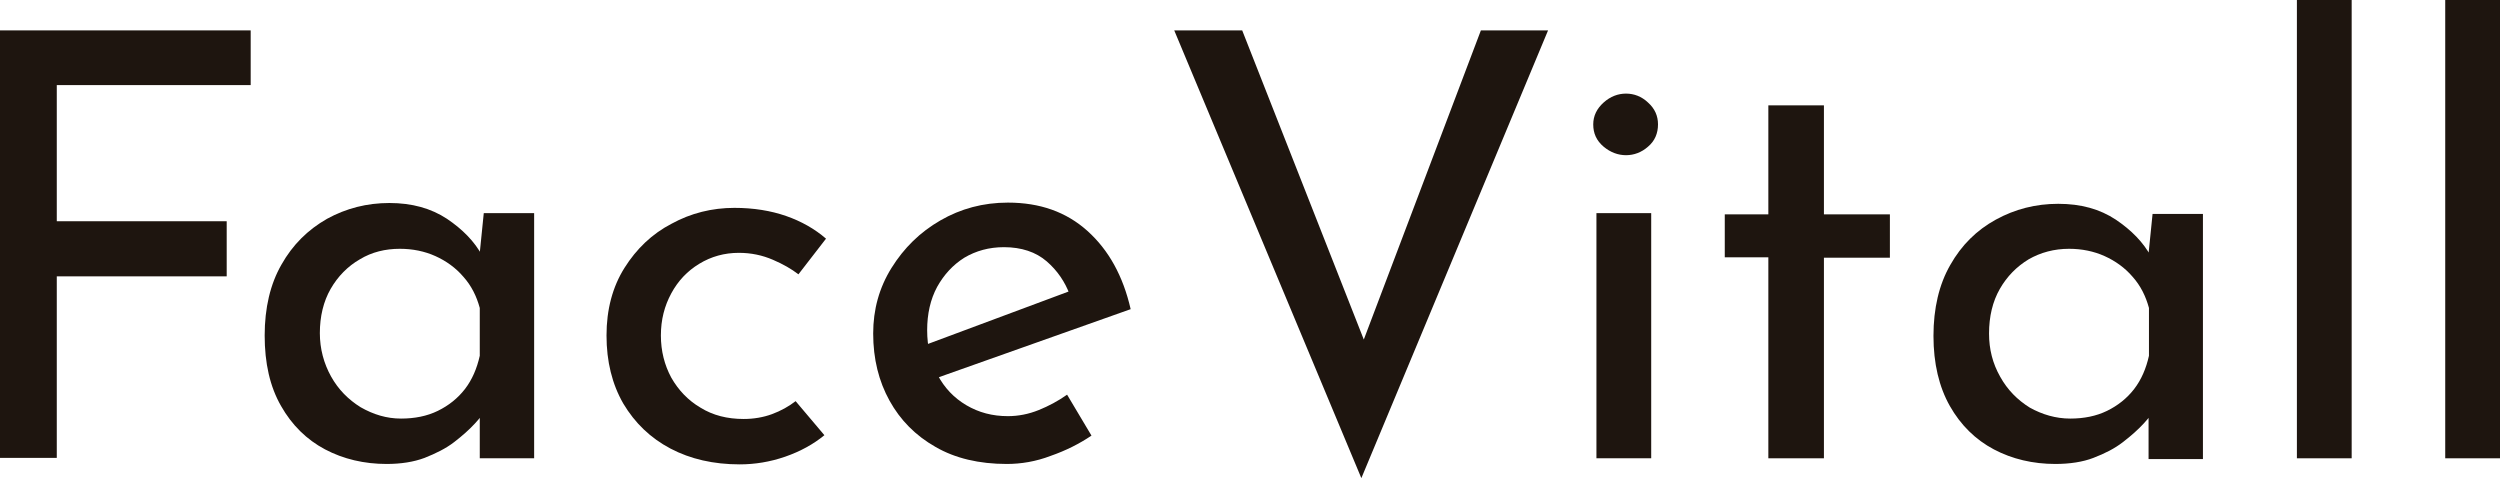 <svg width="183" height="35" viewBox="0 0 183 35" fill="none" xmlns="http://www.w3.org/2000/svg">
<path d="M0 2.225H18.35V6.229H4.156V16.195H16.594V20.229H4.156V33.517H0V2.225Z" fill="#1E150F"/>
<path d="M28.3 33.962C26.661 33.962 25.139 33.606 23.793 32.894C22.447 32.182 21.364 31.114 20.574 29.72C19.755 28.297 19.374 26.576 19.374 24.559C19.374 22.542 19.784 20.792 20.603 19.369C21.423 17.915 22.535 16.818 23.939 16.017C25.344 15.246 26.866 14.86 28.505 14.86C30.144 14.86 31.549 15.246 32.719 16.017C33.861 16.788 34.739 17.678 35.295 18.716L35.031 19.369L35.412 15.602H39.099V33.547H35.119V28.86L35.587 29.898C35.441 30.195 35.178 30.551 34.768 30.996C34.358 31.441 33.861 31.886 33.246 32.36C32.632 32.835 31.9 33.191 31.08 33.517C30.29 33.814 29.354 33.962 28.3 33.962ZM29.354 30.64C30.349 30.64 31.256 30.462 32.046 30.076C32.836 29.691 33.51 29.157 34.036 28.475C34.563 27.792 34.914 26.962 35.119 26.042V22.542C34.885 21.682 34.505 20.911 33.919 20.259C33.363 19.606 32.661 19.102 31.871 18.746C31.08 18.39 30.203 18.212 29.266 18.212C28.212 18.212 27.217 18.449 26.339 18.983C25.461 19.487 24.73 20.229 24.203 21.148C23.676 22.068 23.413 23.165 23.413 24.381C23.413 25.538 23.705 26.606 24.232 27.555C24.759 28.504 25.491 29.246 26.398 29.809C27.334 30.343 28.3 30.64 29.354 30.64Z" fill="#1E150F"/>
<path d="M60.346 31.856C59.556 32.508 58.59 33.042 57.478 33.428C56.366 33.813 55.254 33.992 54.142 33.992C52.24 33.992 50.542 33.606 49.079 32.835C47.616 32.063 46.474 30.966 45.626 29.542C44.806 28.119 44.397 26.458 44.397 24.559C44.397 22.661 44.836 21 45.714 19.606C46.591 18.212 47.733 17.114 49.167 16.373C50.572 15.602 52.123 15.216 53.762 15.216C55.166 15.216 56.425 15.424 57.537 15.809C58.649 16.195 59.644 16.758 60.464 17.47L58.444 20.081C57.947 19.695 57.332 19.339 56.571 19.013C55.81 18.686 54.991 18.508 54.084 18.508C53.03 18.508 52.064 18.775 51.186 19.309C50.308 19.843 49.635 20.555 49.138 21.474C48.64 22.394 48.377 23.402 48.377 24.559C48.377 25.686 48.64 26.724 49.138 27.644C49.664 28.564 50.367 29.305 51.274 29.839C52.181 30.402 53.235 30.669 54.435 30.669C55.166 30.669 55.869 30.551 56.513 30.314C57.156 30.076 57.742 29.75 58.239 29.364L60.346 31.856Z" fill="#1E150F"/>
<path d="M73.692 33.962C71.672 33.962 69.916 33.547 68.482 32.716C67.019 31.886 65.907 30.759 65.117 29.335C64.327 27.911 63.917 26.28 63.917 24.411C63.917 22.661 64.356 21.059 65.263 19.606C66.17 18.153 67.341 16.996 68.834 16.136C70.326 15.275 71.965 14.831 73.779 14.831C76.121 14.831 78.052 15.513 79.603 16.907C81.154 18.301 82.208 20.199 82.764 22.631L68.131 27.822L67.195 25.449L79.135 21L78.316 21.593C77.965 20.644 77.408 19.814 76.618 19.131C75.828 18.449 74.775 18.093 73.487 18.093C72.404 18.093 71.438 18.36 70.59 18.864C69.741 19.398 69.097 20.11 68.599 21C68.102 21.919 67.868 22.987 67.868 24.174C67.868 25.39 68.131 26.458 68.629 27.436C69.126 28.386 69.829 29.127 70.736 29.661C71.643 30.195 72.638 30.462 73.779 30.462C74.54 30.462 75.301 30.314 76.033 30.017C76.765 29.72 77.438 29.364 78.111 28.89L79.896 31.886C79.018 32.479 78.023 32.983 76.911 33.369C75.828 33.784 74.745 33.962 73.692 33.962Z" fill="#1E150F"/>
<path d="M90.929 2.225L101.114 28.119L98.773 27.644L108.401 2.225H113.318L99.651 35L85.954 2.225H90.929Z" fill="#1E150F"/>
<path d="M116.625 9.106C116.625 8.483 116.888 7.949 117.386 7.504C117.883 7.059 118.439 6.852 119.025 6.852C119.61 6.852 120.166 7.059 120.634 7.504C121.132 7.949 121.366 8.483 121.366 9.106C121.366 9.758 121.132 10.322 120.634 10.737C120.166 11.152 119.61 11.36 119.025 11.36C118.439 11.36 117.883 11.152 117.386 10.737C116.859 10.292 116.625 9.758 116.625 9.106ZM116.859 15.602H120.868V33.547H116.859V15.602Z" fill="#1E150F"/>
<path d="M129.443 7.712H133.511V15.691H138.34V18.864H133.511V33.547H129.443V18.835H126.253V15.691H129.443V7.712Z" fill="#1E150F"/>
<path d="M150.456 33.962C148.817 33.962 147.295 33.606 145.949 32.894C144.603 32.182 143.52 31.114 142.73 29.72C141.94 28.326 141.53 26.606 141.53 24.589C141.53 22.572 141.94 20.822 142.759 19.398C143.579 17.945 144.691 16.847 146.096 16.076C147.5 15.305 149.022 14.919 150.661 14.919C152.329 14.919 153.705 15.305 154.875 16.076C156.017 16.847 156.895 17.737 157.451 18.775L157.187 19.428L157.568 15.661H161.255V33.606H157.275V28.86L157.743 29.898C157.597 30.195 157.334 30.551 156.924 30.996C156.514 31.441 156.017 31.886 155.402 32.36C154.788 32.835 154.085 33.191 153.236 33.517C152.476 33.813 151.51 33.962 150.456 33.962ZM151.539 30.64C152.534 30.64 153.441 30.462 154.232 30.076C155.022 29.691 155.695 29.157 156.222 28.474C156.748 27.792 157.1 26.962 157.304 26.042V22.542C157.07 21.682 156.69 20.911 156.105 20.258C155.548 19.606 154.846 19.102 154.056 18.746C153.266 18.39 152.388 18.212 151.451 18.212C150.368 18.212 149.373 18.479 148.495 18.983C147.617 19.517 146.915 20.229 146.388 21.148C145.861 22.068 145.598 23.165 145.598 24.411C145.598 25.568 145.861 26.606 146.418 27.585C146.944 28.534 147.676 29.275 148.583 29.839C149.49 30.343 150.485 30.64 151.539 30.64Z" fill="#1E150F"/>
<path d="M168.133 0H172.142V33.547H168.133V0Z" fill="#1E150F"/>
<path d="M178.991 0H183V33.547H178.991V0Z" fill="#1E150F"/>
</svg>
